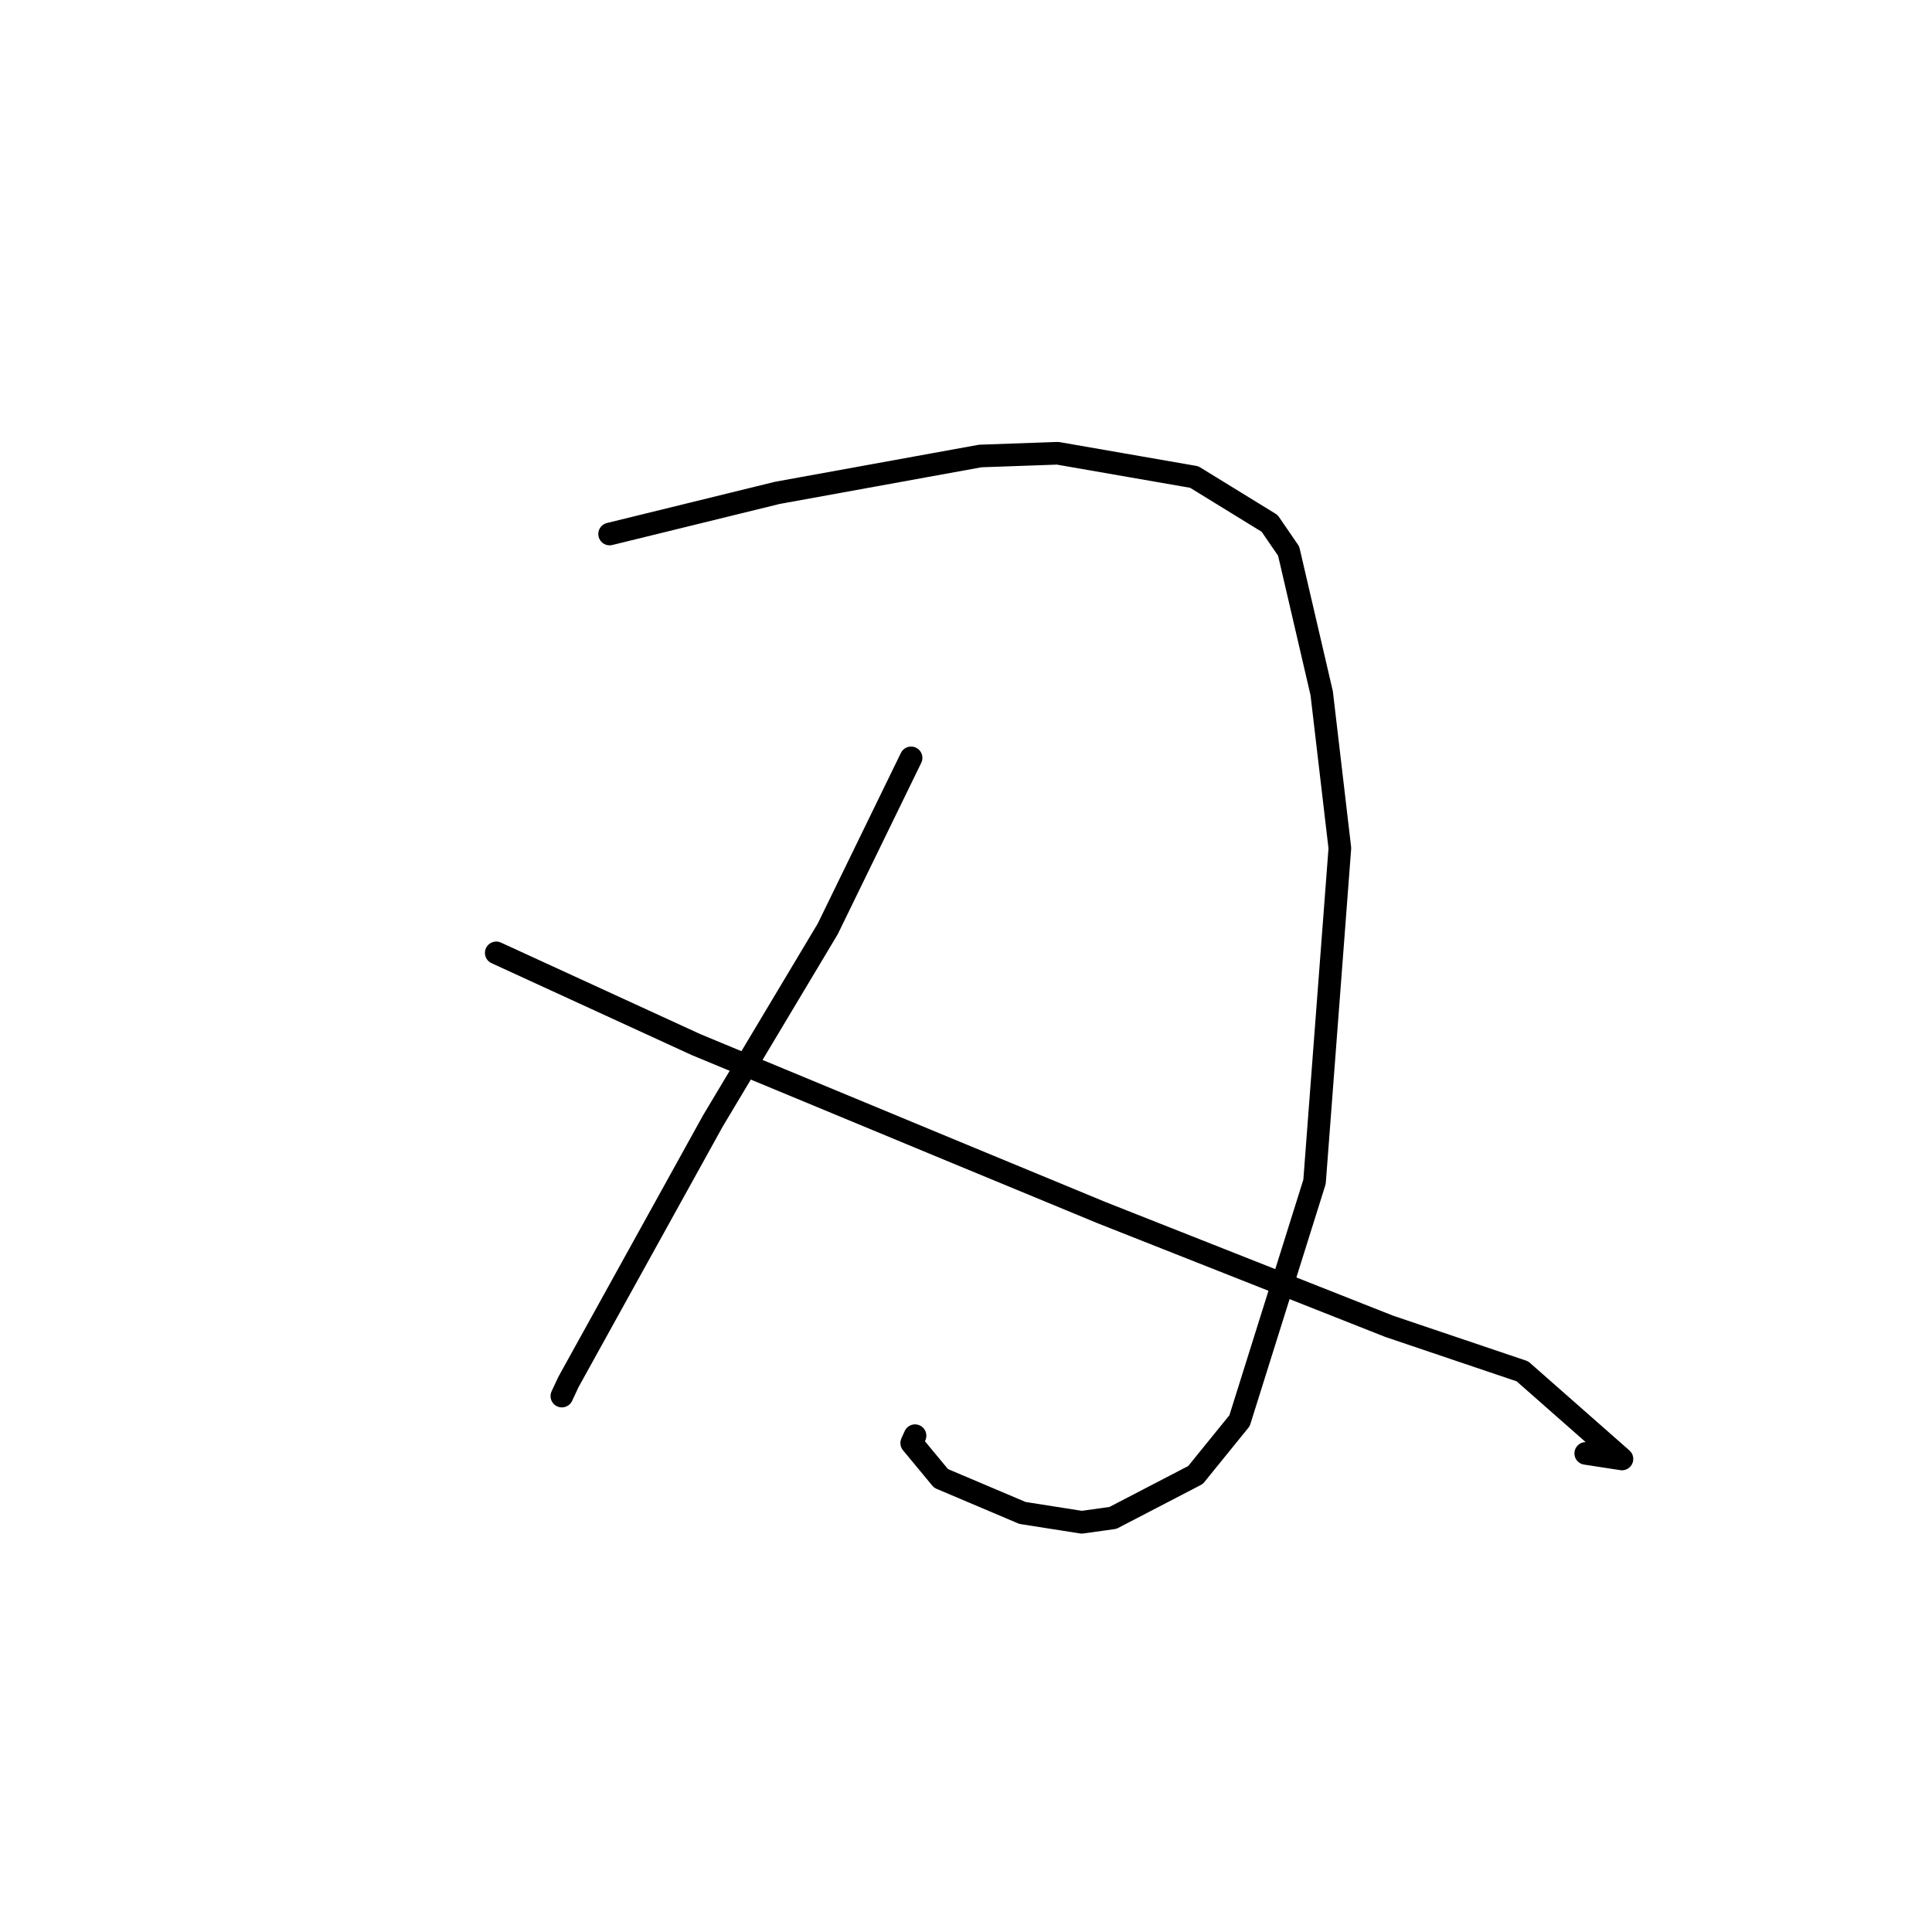 <?xml version="1.0" standalone="no"?>
    <svg width="256" height="256" xmlns="http://www.w3.org/2000/svg" version="1.1">
    <polyline stroke="black" stroke-width="3" stroke-linecap="round" fill="transparent" stroke-linejoin="round" points="80.777 70.759 91.887 68.034 102.998 65.308 129.888 60.422 140.142 60.059 158.24 63.208 168.228 69.348 170.751 73.02 175.132 91.861 177.539 112.386 174.182 156.598 164.25 188.245 158.412 195.444 147.464 201.132 143.336 201.707 135.487 200.474 124.69 195.898 120.806 191.212 121.246 190.237 " />
        <polyline stroke="black" stroke-width="3" stroke-linecap="round" fill="transparent" stroke-linejoin="round" points="120.723 100.422 115.206 111.745 109.689 123.068 94.462 148.529 75.319 183.126 74.45 184.987 " />
        <polyline stroke="black" stroke-width="3" stroke-linecap="round" fill="transparent" stroke-linejoin="round" points="65.756 126.262 78.993 132.339 92.23 138.416 126.655 152.694 145.979 160.688 184.07 175.741 201.728 181.709 214.917 193.32 210.12 192.582 " />
        </svg>